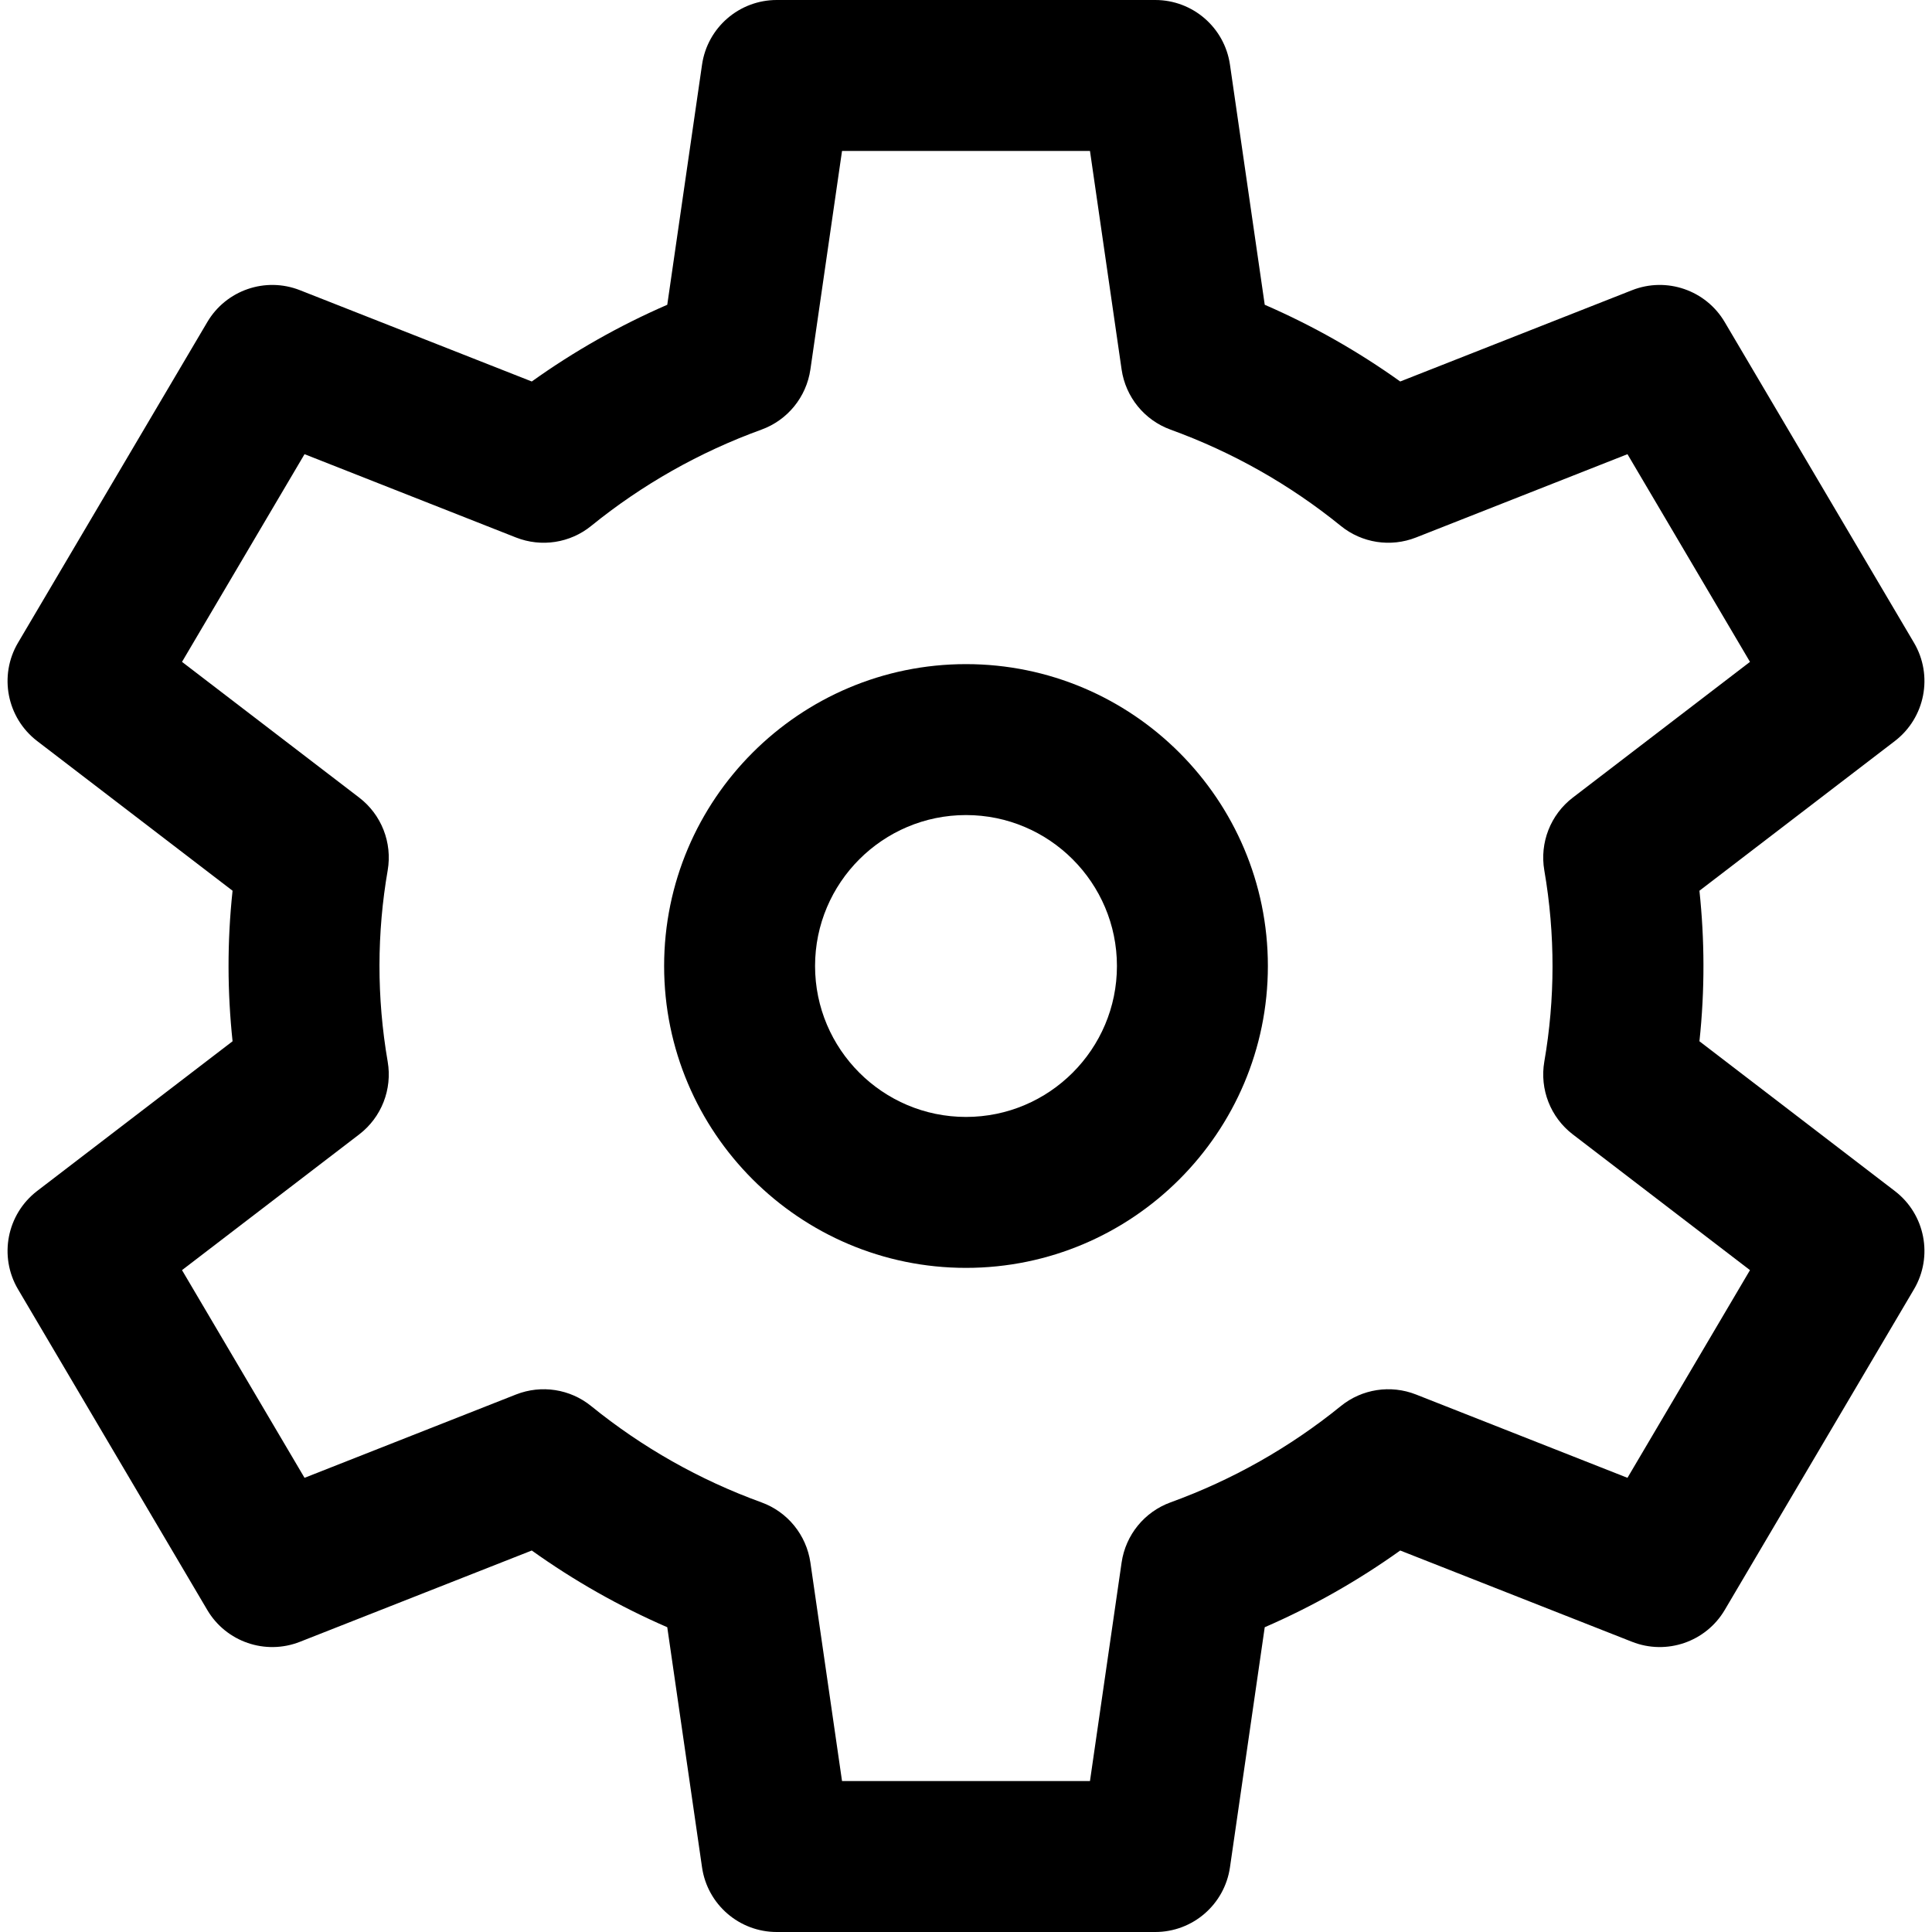 <svg width="24" height="24" viewBox="0 0 24 24"  xmlns="http://www.w3.org/2000/svg" stroke-width="0">
<path d="M12 8.25C9.932 8.25 8.25 9.932 8.25 12C8.25 14.068 9.932 15.75 12 15.75C14.068 15.75 15.75 14.068 15.75 12C15.75 9.932 14.068 8.25 12 8.25ZM12 13.875C10.966 13.875 10.125 13.034 10.125 12C10.125 10.966 10.966 10.125 12 10.125C13.034 10.125 13.875 10.966 13.875 12C13.875 13.034 13.034 13.875 12 13.875Z"/>
<path d="M23.539 14.796L21.111 12.935C21.18 12.292 21.175 11.669 21.111 11.065L23.539 9.205C23.915 8.916 24.017 8.392 23.776 7.984L21.425 4.001C21.191 3.604 20.703 3.436 20.274 3.605L17.394 4.739C16.868 4.363 16.305 4.044 15.711 3.786L15.279 0.803C15.212 0.342 14.817 0 14.351 0H9.649C9.183 0 8.788 0.342 8.721 0.803L8.289 3.786C7.695 4.044 7.132 4.363 6.606 4.739L3.726 3.605C3.297 3.436 2.809 3.604 2.575 4.001L0.224 7.984C-0.017 8.392 0.085 8.916 0.461 9.205L2.889 11.065C2.82 11.708 2.825 12.331 2.889 12.935L0.461 14.795C0.085 15.084 -0.017 15.608 0.224 16.016L2.575 20C2.809 20.396 3.297 20.564 3.726 20.395L6.606 19.261C7.132 19.637 7.695 19.956 8.289 20.214L8.721 23.197C8.788 23.658 9.183 24 9.649 24H14.351C14.817 24 15.212 23.658 15.279 23.197L15.711 20.214C16.305 19.956 16.868 19.637 17.394 19.261L20.274 20.395C20.703 20.564 21.191 20.396 21.425 20L23.776 16.016C24.017 15.608 23.915 15.084 23.539 14.796ZM20.217 18.358L17.59 17.323C17.275 17.199 16.918 17.254 16.656 17.467C16.022 17.981 15.31 18.384 14.541 18.663C14.216 18.781 13.983 19.068 13.933 19.41L13.54 22.125H10.46L10.067 19.41C10.017 19.068 9.784 18.781 9.459 18.663C8.69 18.384 7.978 17.981 7.344 17.467C7.082 17.254 6.725 17.199 6.41 17.323L3.783 18.358L2.261 15.778L4.462 14.092C4.739 13.88 4.875 13.532 4.816 13.188C4.678 12.388 4.682 11.586 4.816 10.812C4.875 10.468 4.739 10.12 4.462 9.908L2.261 8.222L3.783 5.642L6.41 6.677C6.725 6.801 7.082 6.746 7.344 6.533C7.978 6.019 8.69 5.616 9.459 5.337C9.784 5.219 10.017 4.932 10.067 4.59L10.46 1.875H13.54L13.933 4.59C13.983 4.932 14.216 5.219 14.541 5.337C15.31 5.616 16.022 6.019 16.656 6.533C16.918 6.746 17.275 6.801 17.59 6.677L20.217 5.642L21.739 8.222L19.538 9.908C19.261 10.12 19.125 10.468 19.184 10.812C19.322 11.612 19.318 12.414 19.184 13.188C19.125 13.532 19.261 13.88 19.538 14.092L21.739 15.778L20.217 18.358Z"/>
</svg>
